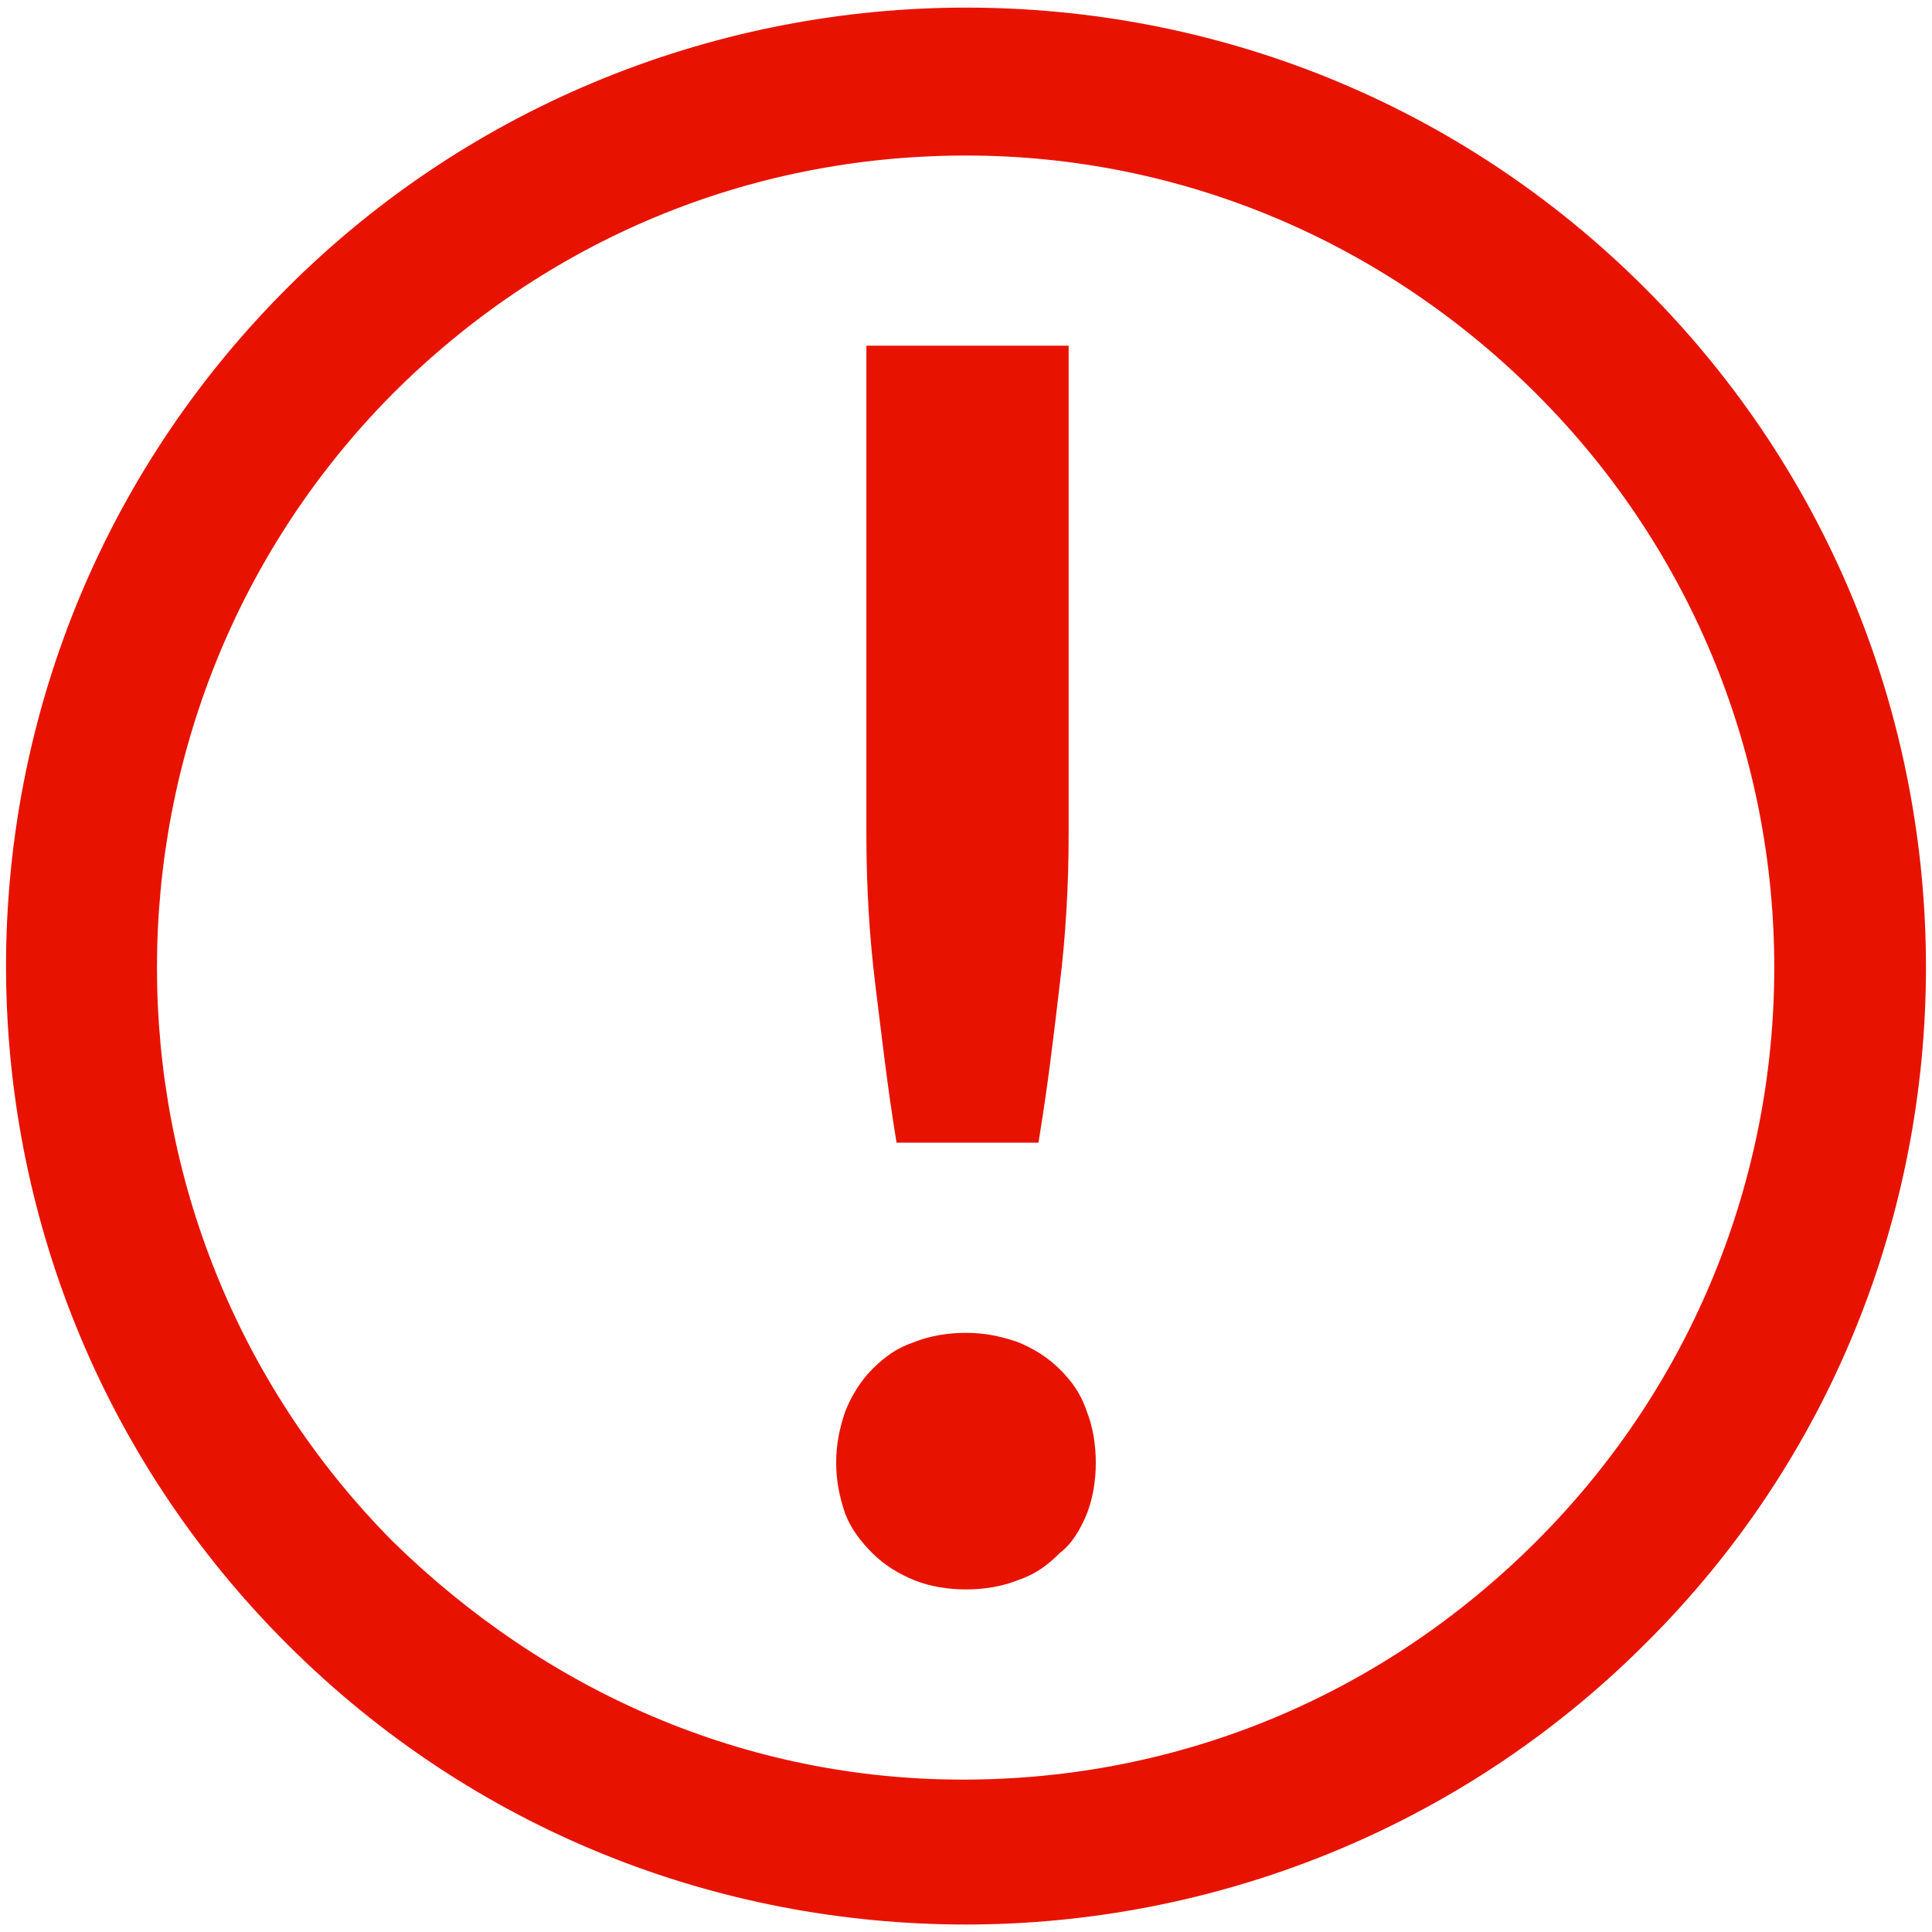 <?xml version="1.0" encoding="UTF-8" standalone="no"?>
<!-- Generator: Adobe Illustrator 18.1.1, SVG Export Plug-In . SVG Version: 6.00 Build 0)  -->

<svg
   xmlns:dc="http://purl.org/dc/elements/1.1/"
   xmlns:cc="http://creativecommons.org/ns#"
   xmlns:rdf="http://www.w3.org/1999/02/22-rdf-syntax-ns#"
   xmlns:svg="http://www.w3.org/2000/svg"
   xmlns="http://www.w3.org/2000/svg"
   xmlns:sodipodi="http://sodipodi.sourceforge.net/DTD/sodipodi-0.dtd"
   xmlns:inkscape="http://www.inkscape.org/namespaces/inkscape"
   version="1.1"
   id="Layer_1"
   x="0px"
   y="0px"
   viewBox="0 0 16 16"
   enable-background="new 0 0 64 64"
   xml:space="preserve"
   inkscape:version="0.48.5 r10040"
   width="100%"
   height="100%"
   sodipodi:docname="vpl_error.svg"><defs
     id="defs13" /><sodipodi:namedview
     pagecolor="#ffffff"
     bordercolor="#666666"
     borderopacity="1"
     objecttolerance="10"
     gridtolerance="10"
     guidetolerance="10"
     inkscape:pageopacity="0"
     inkscape:pageshadow="2"
     inkscape:window-width="1920"
     inkscape:window-height="1002"
     id="namedview11"
     showgrid="false"
     inkscape:zoom="41.7193"
     inkscape:cx="11.394475"
     inkscape:cy="8.3515607"
     inkscape:window-x="0"
     inkscape:window-y="34"
     inkscape:window-maximized="1"
     inkscape:current-layer="Layer_1" /><g
     id="g3"
     transform="matrix(0.25,0,0,0.25,-0.025,0.013)"><path
       d="M 54.6,9.5 C 48.4,3.3 40.3,0.2 32.1,0.2 24,0.2 15.8,3.3 9.6,9.5 -2.8,21.9 -2.8,42 9.6,54.4 c 6.2,6.2 14.3,9.3 22.5,9.3 8.1,0 16.3,-3.1 22.5,-9.3 C 67,42.1 67,21.9 54.6,9.5 z M 51,51 C 45.9,56.1 39.2,58.9 32,58.9 24.8,58.9 18.2,56 13.1,51 2.7,40.5 2.7,23.5 13.1,13 18.2,7.9 24.9,5.1 32.1,5.1 39.3,5.1 46,8 51,13 61.5,23.5 61.5,40.5 51,51 z"
       id="path5"
       inkscape:connector-curvature="0"
       style="fill:#e71300" /><g
       id="g7"><path
         d="m 27.8,48.4 c 0,-0.6 0.1,-1.1 0.3,-1.7 0.2,-0.5 0.5,-1 0.9,-1.4 0.4,-0.4 0.8,-0.7 1.4,-0.9 0.5,-0.2 1.1,-0.3 1.7,-0.3 0.6,0 1.1,0.1 1.7,0.3 0.5,0.2 1,0.5 1.4,0.9 0.4,0.4 0.7,0.8 0.9,1.4 0.2,0.5 0.3,1.1 0.3,1.7 0,0.6 -0.1,1.2 -0.3,1.7 -0.2,0.5 -0.5,1 -0.9,1.3 -0.4,0.4 -0.8,0.7 -1.4,0.9 -0.5,0.2 -1.1,0.3 -1.7,0.3 -0.6,0 -1.2,-0.1 -1.7,-0.3 C 29.9,52.1 29.4,51.8 29,51.4 28.6,51 28.3,50.6 28.1,50.1 27.9,49.5 27.8,49 27.8,48.4 z m 7.7,-37 v 16.2 c 0,1.7 -0.1,3.4 -0.3,5 -0.2,1.7 -0.4,3.4 -0.7,5.2 H 29.8 C 29.5,36 29.3,34.2 29.1,32.6 28.9,31 28.8,29.3 28.8,27.6 V 11.4 h 6.7 z"
         id="path9"
         inkscape:connector-curvature="0"
         style="fill:#e71300" /></g></g></svg>